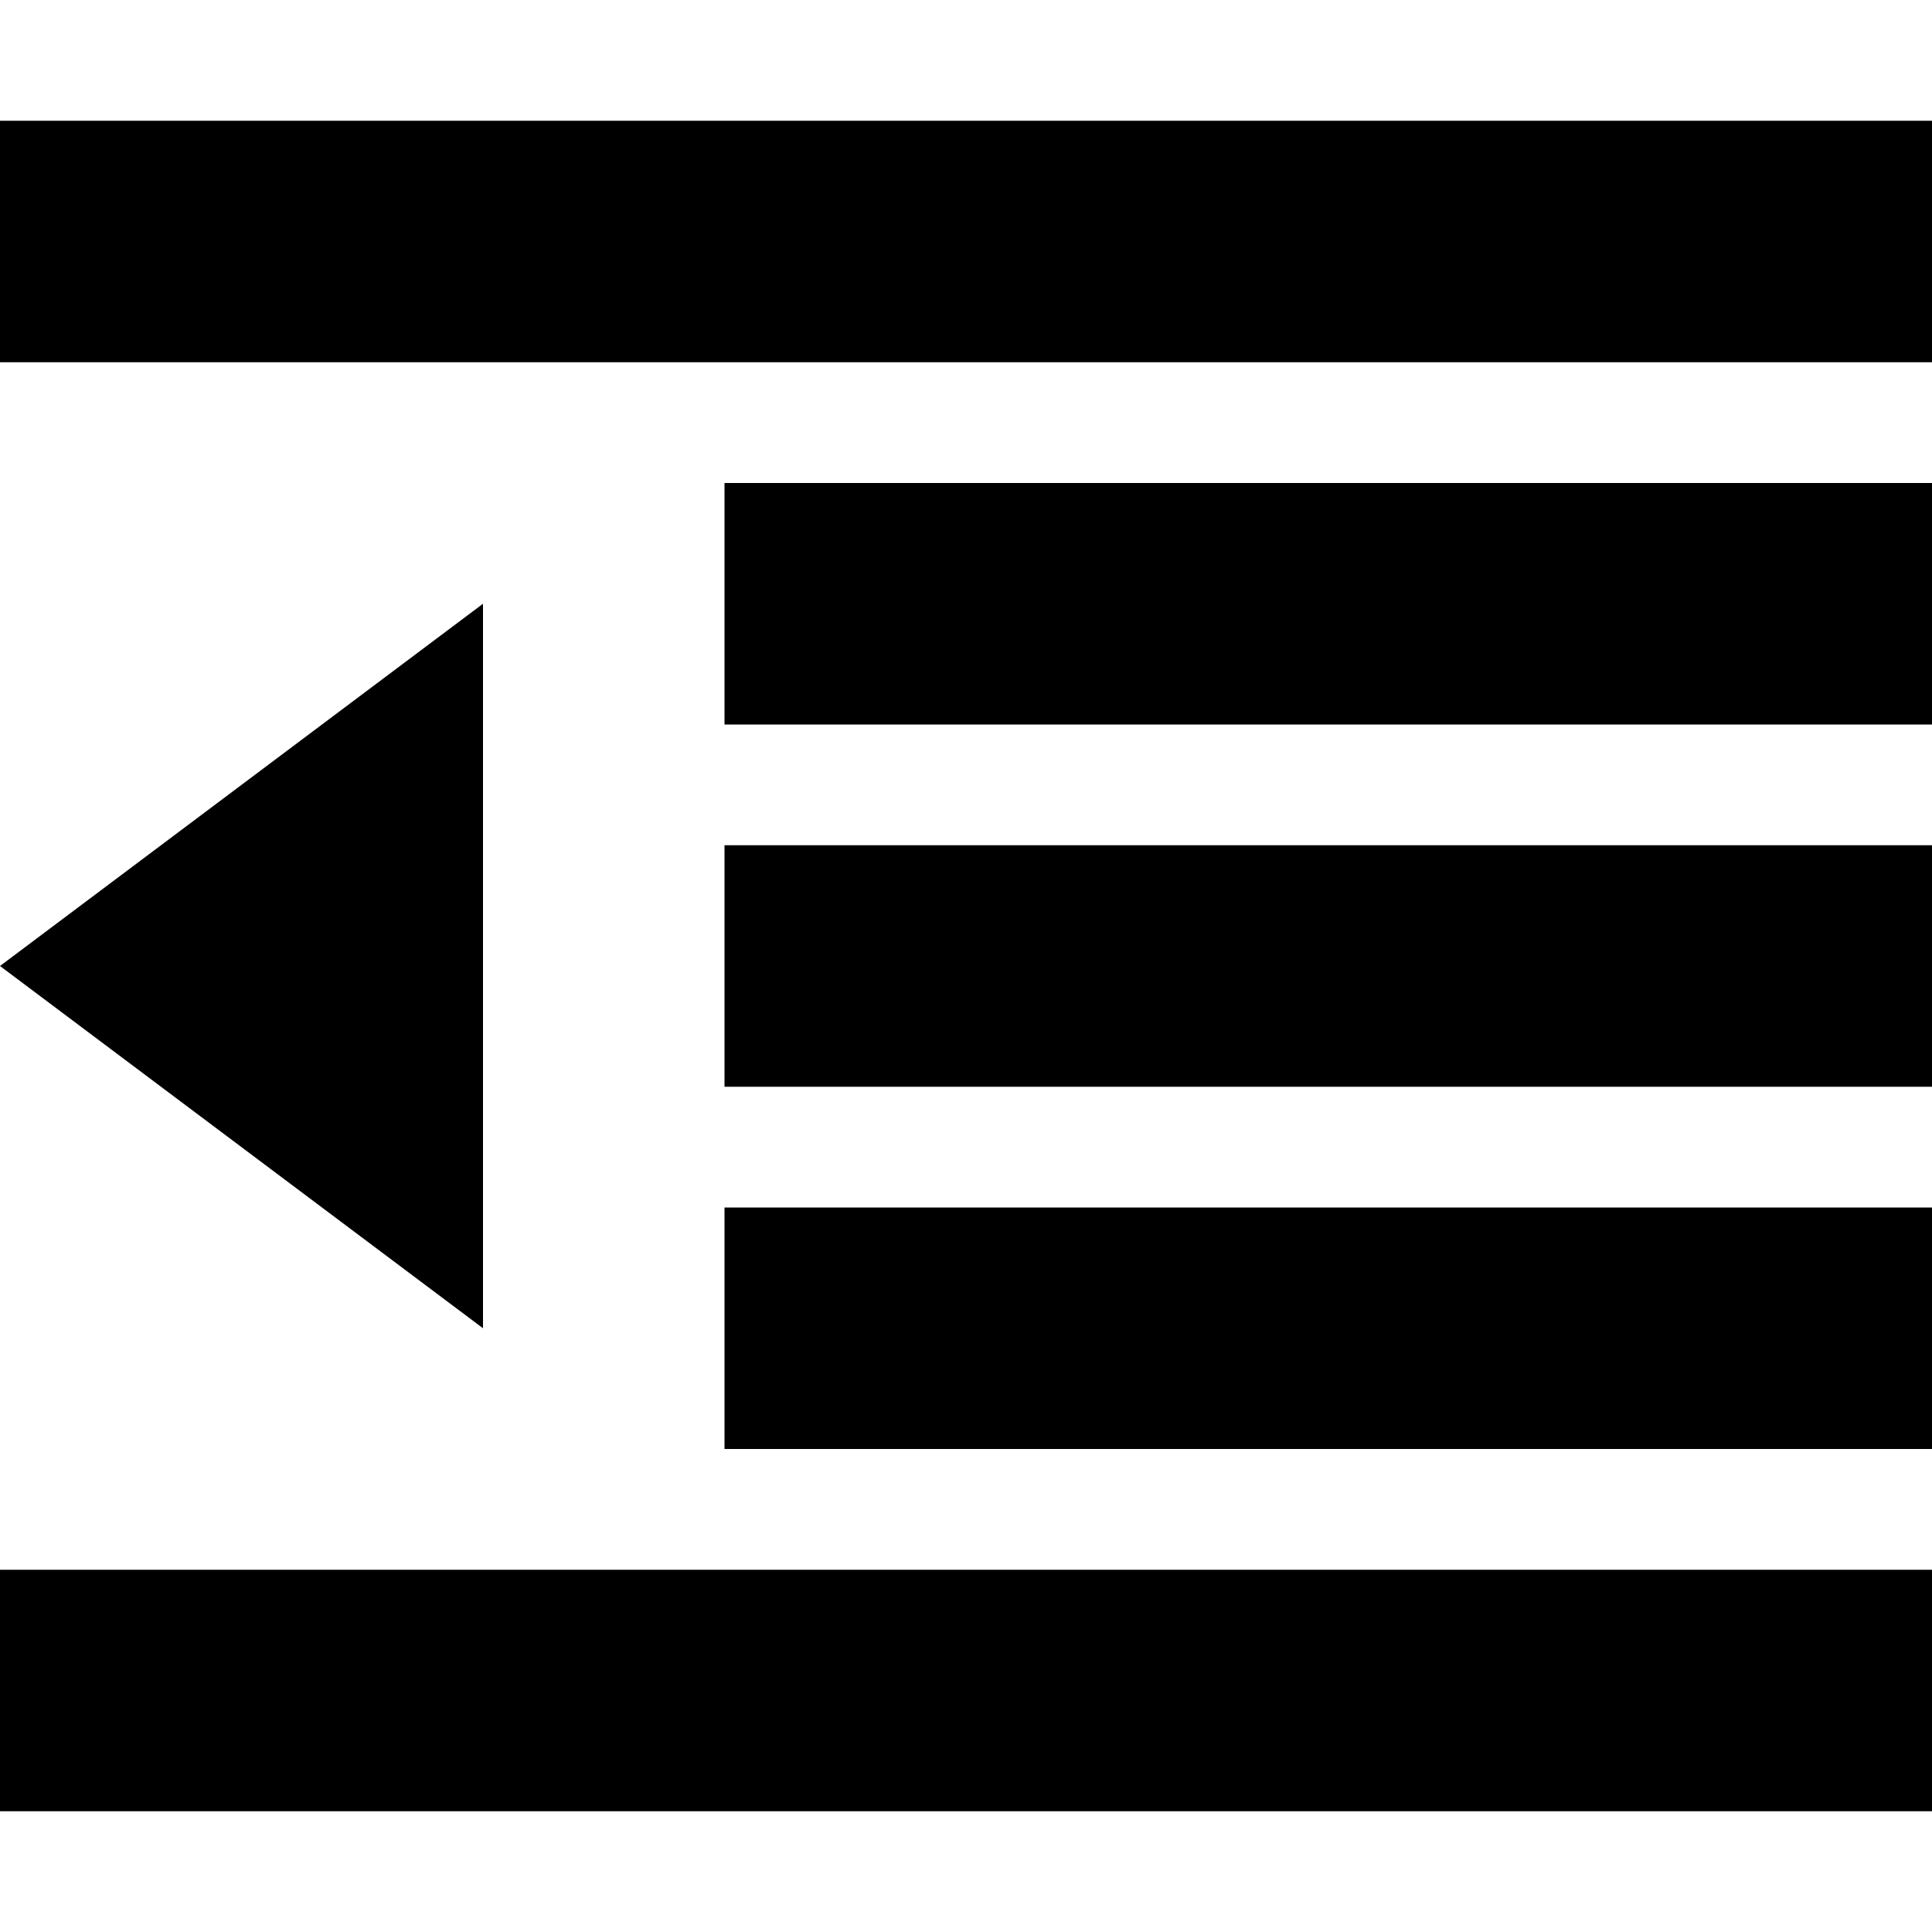 <!-- Generated by IcoMoon.io -->
<svg version="1.1" xmlns="http://www.w3.org/2000/svg" width="512" height="512" viewBox="0 0 512 512">
<title></title>
<g id="icomoon-ignore">
</g>
<path d="M0 32h512v64h-512zM192 128h320v64h-320zM192 224h320v64h-320zM192 320h320v64h-320zM0 416h512v64h-512zM128 160v192l-128-96z"></path>
</svg>
